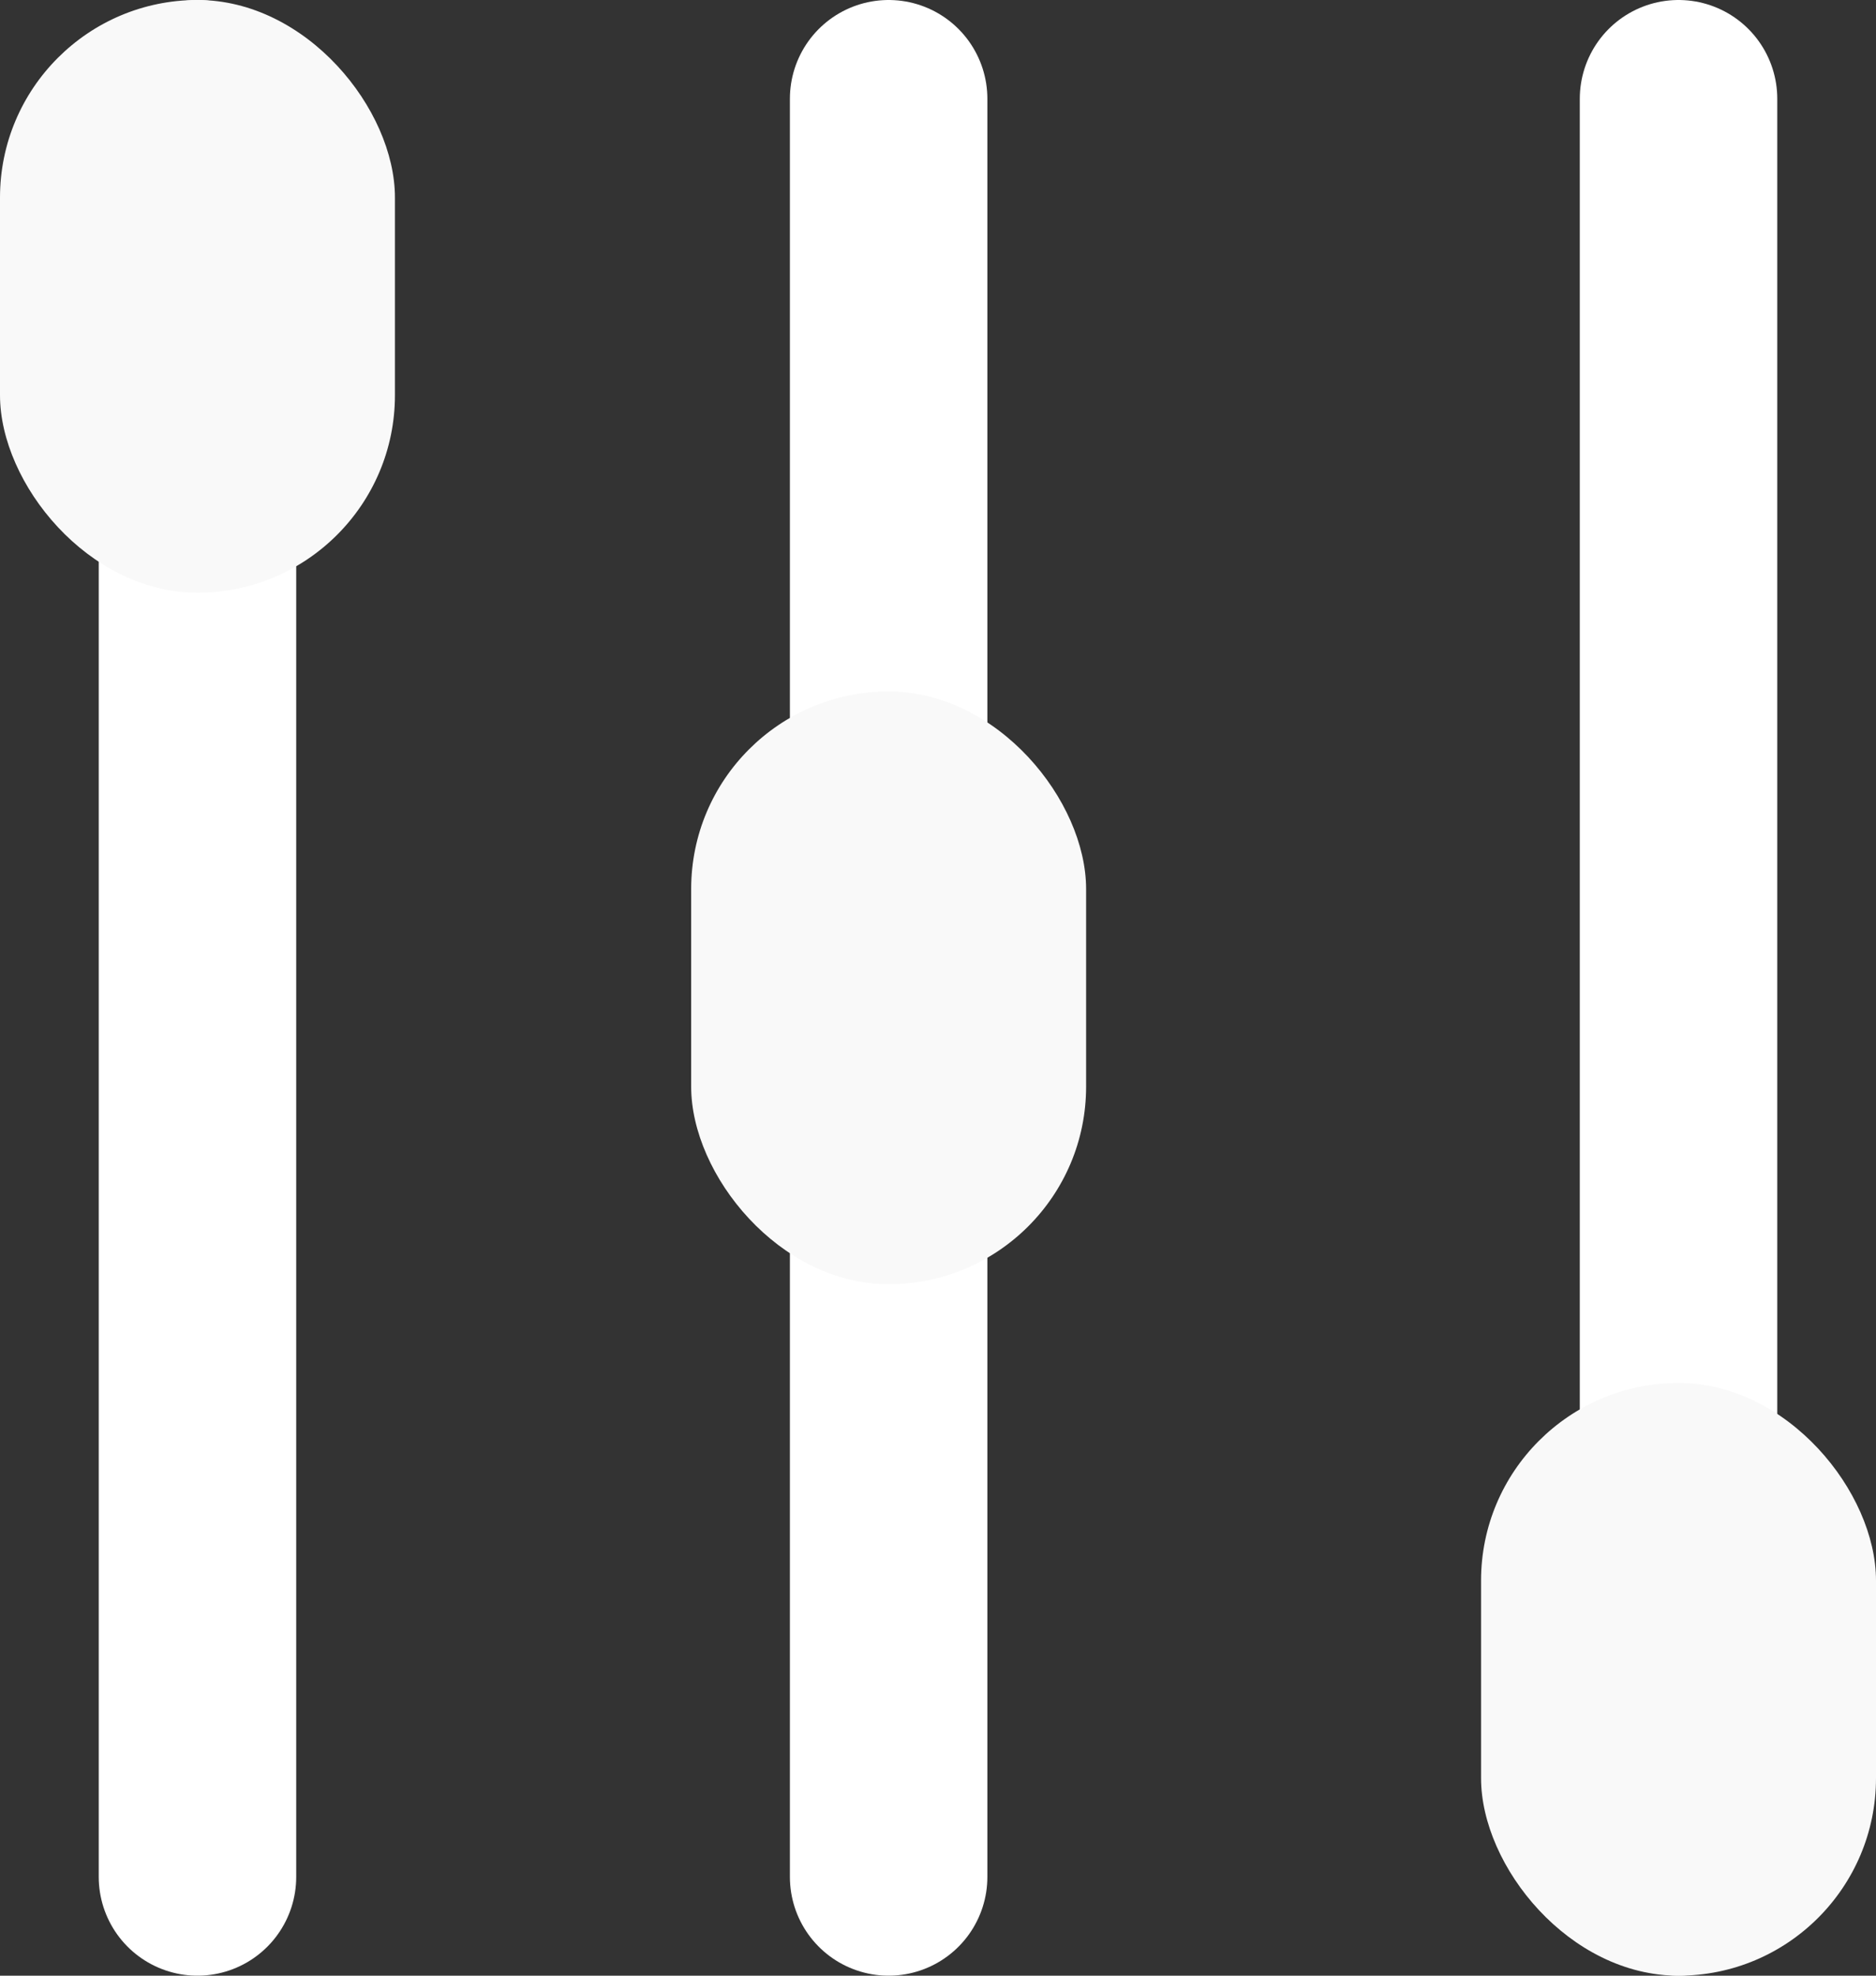 <svg width="19" height="20" viewBox="0 0 19 20" fill="none" xmlns="http://www.w3.org/2000/svg">
<rect x="0" y="0" width="19" height="20" fill="#333333" stroke="none"/>
<line x1="2" y1="1" x2="2" y2="19" stroke="white" stroke-width="2" stroke-linecap="round"/>
<line x1="17" y1="1" x2="17" y2="19" stroke="white" stroke-width="2" stroke-linecap="round"/>
<line x1="9" y1="1" x2="9" y2="19" stroke="white" stroke-width="2" stroke-linecap="round"/>
<rect x="15" y="14" width="4" height="6" rx="2" fill="#F9F9F9"/>
<rect x="7" y="7" width="4" height="6" rx="2" fill="#F9F9F9"/>
<rect width="4" height="6" rx="2" fill="#F9F9F9"/>
</svg>

